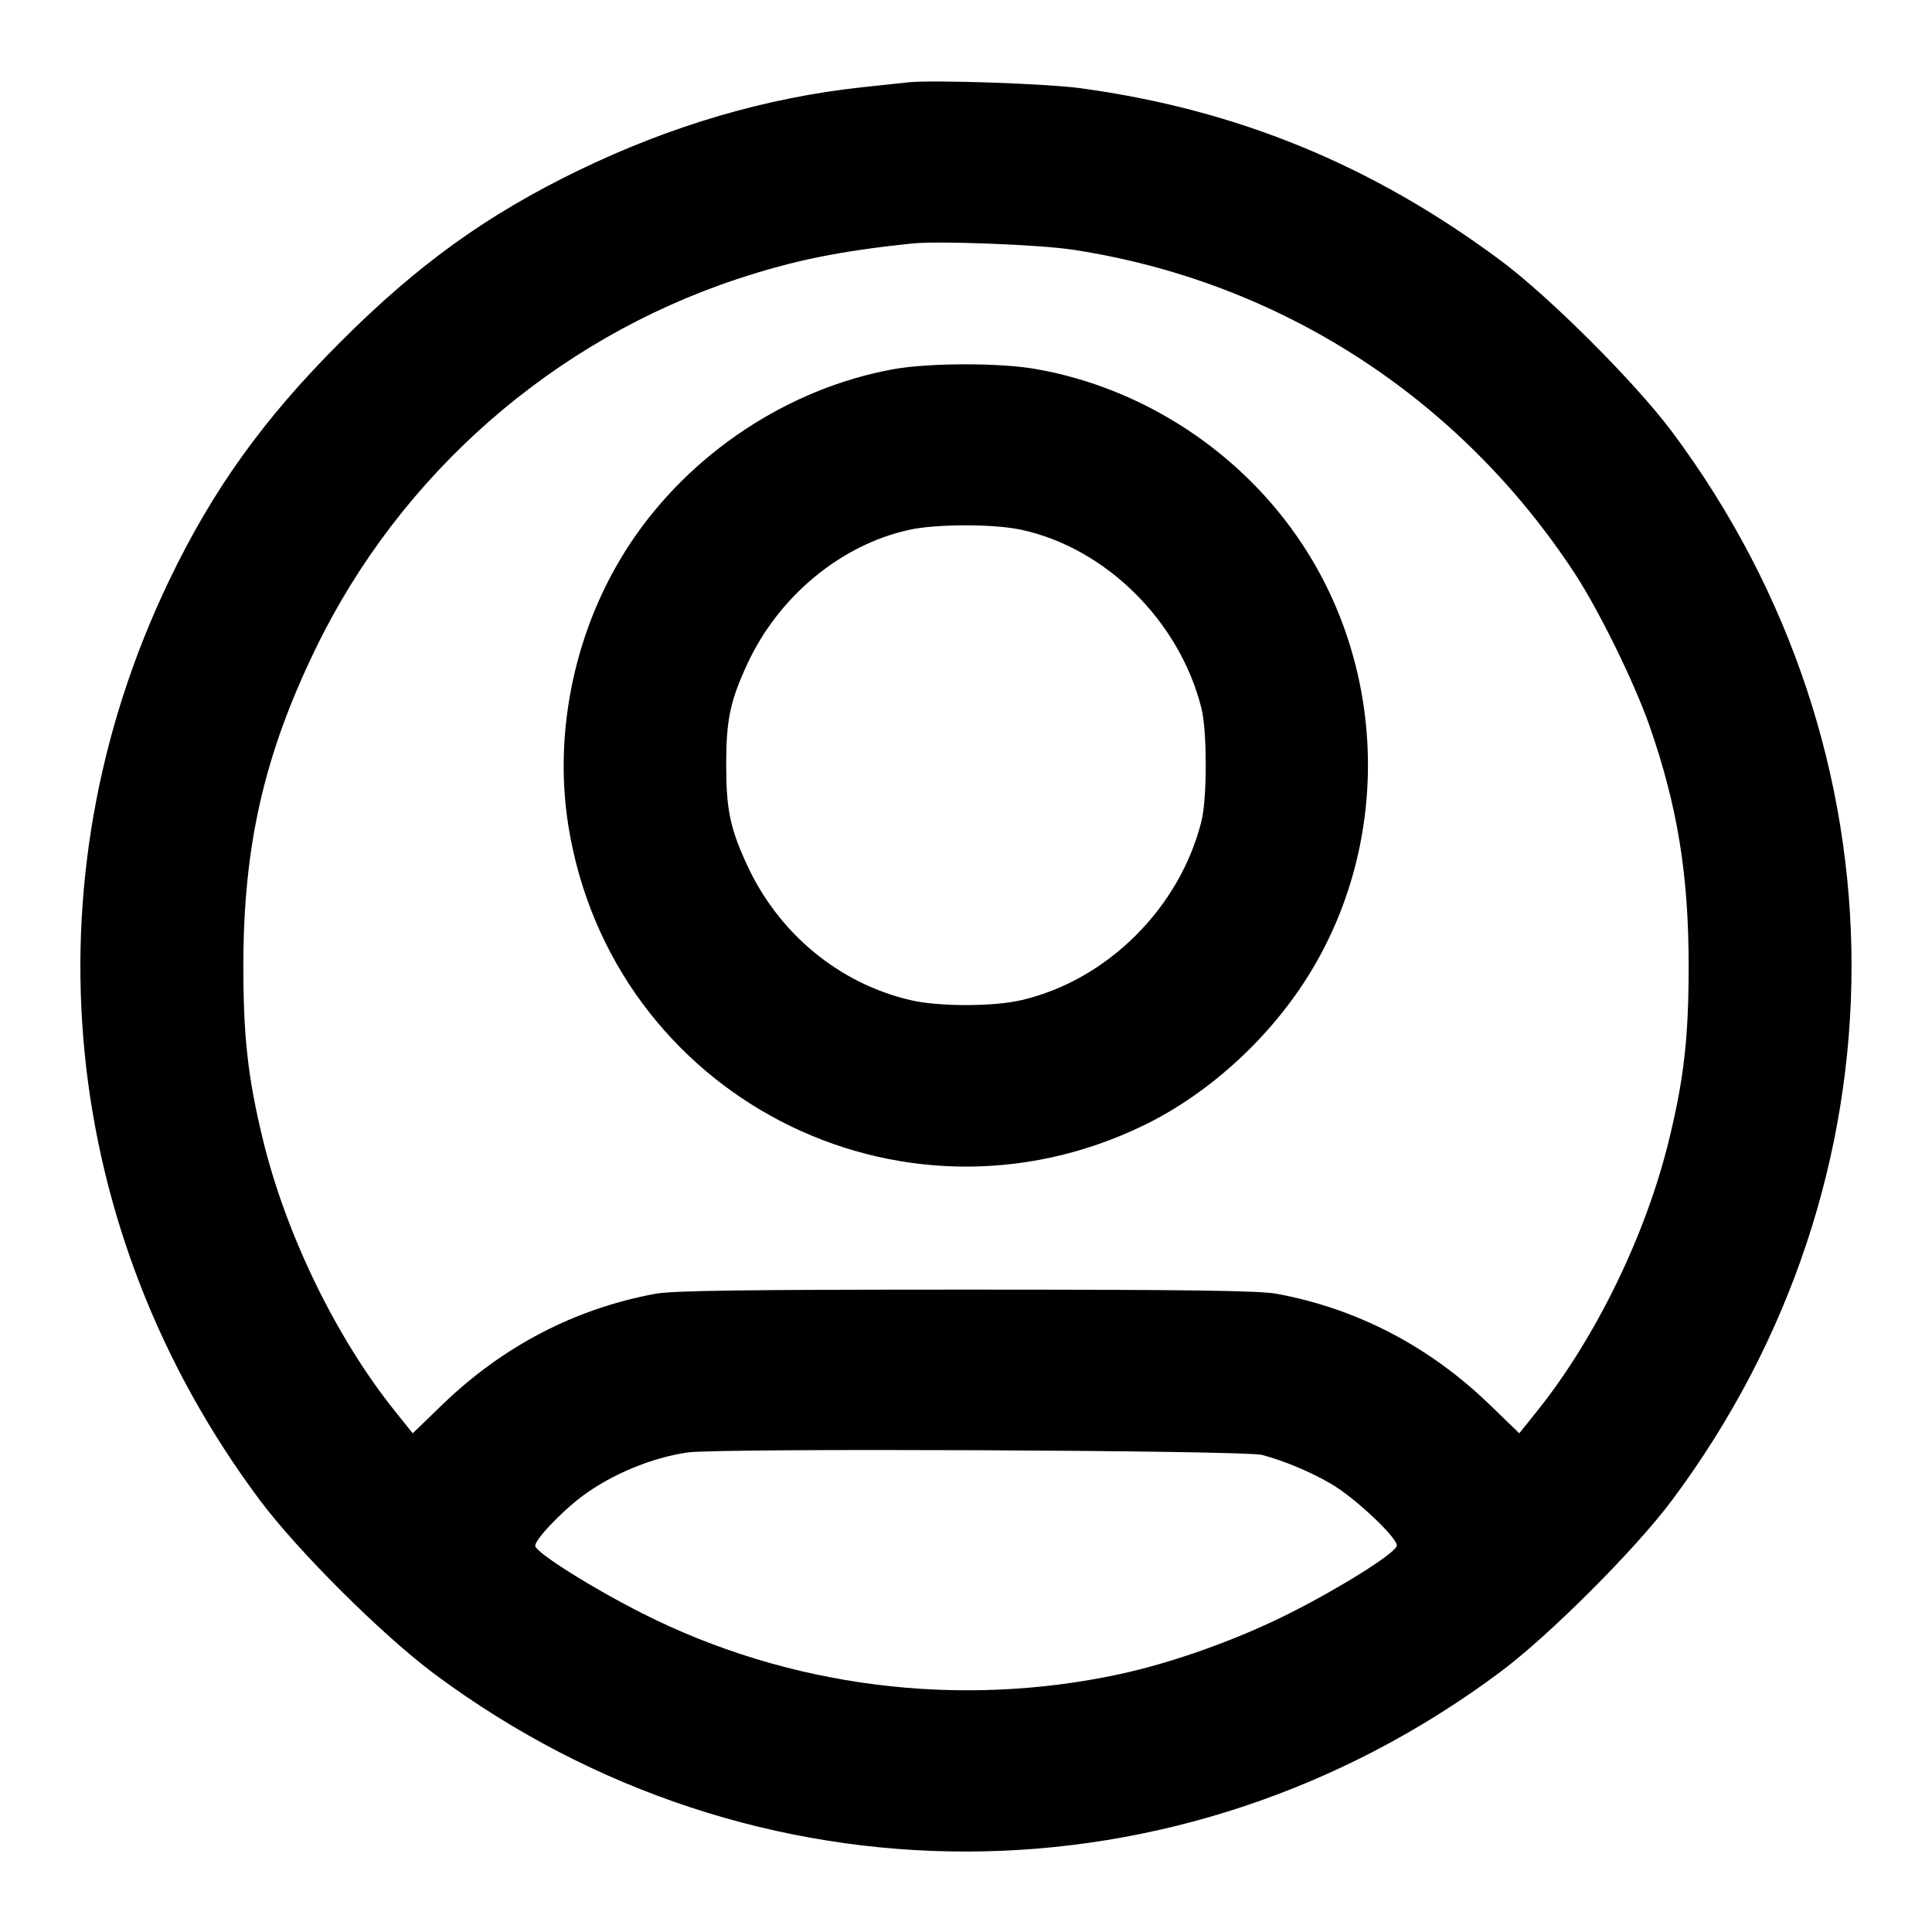 <svg width="24" height="24" viewBox="0 0 24 24" fill="none" xmlns="http://www.w3.org/2000/svg"><path d="M11.280 1.023 C 11.203 1.032,10.951 1.059,10.720 1.083 C 9.527 1.210,8.337 1.558,7.180 2.120 C 6.045 2.671,5.193 3.285,4.238 4.239 C 3.277 5.198,2.643 6.080,2.097 7.220 C 0.301 10.968,0.728 15.286,3.226 18.633 C 3.701 19.269,4.753 20.316,5.400 20.797 C 9.364 23.745,14.666 23.734,18.637 20.770 C 19.246 20.316,20.316 19.246,20.770 18.637 C 23.744 14.652,23.744 9.348,20.770 5.363 C 20.316 4.755,19.247 3.686,18.640 3.235 C 17.045 2.049,15.365 1.360,13.423 1.096 C 13.000 1.038,11.574 0.990,11.280 1.023 M13.320 3.101 C 15.883 3.488,18.124 4.931,19.560 7.120 C 19.863 7.583,20.303 8.479,20.492 9.020 C 20.838 10.013,20.977 10.865,20.977 12.000 C 20.977 12.888,20.919 13.397,20.733 14.160 C 20.446 15.341,19.820 16.625,19.092 17.532 L 18.873 17.805 18.506 17.450 C 17.755 16.724,16.859 16.257,15.860 16.072 C 15.644 16.032,14.760 16.020,12.000 16.020 C 9.240 16.020,8.356 16.032,8.140 16.072 C 7.141 16.257,6.245 16.724,5.494 17.450 L 5.127 17.805 4.908 17.532 C 4.180 16.625,3.554 15.341,3.267 14.160 C 3.081 13.397,3.023 12.888,3.023 12.000 C 3.023 10.507,3.280 9.379,3.920 8.060 C 4.971 5.891,6.877 4.221,9.160 3.466 C 9.865 3.233,10.432 3.118,11.340 3.024 C 11.662 2.991,12.911 3.039,13.320 3.101 M11.100 4.586 C 9.789 4.823,8.565 5.635,7.822 6.761 C 7.150 7.780,6.870 9.071,7.061 10.262 C 7.599 13.603,11.169 15.457,14.213 13.977 C 15.037 13.576,15.807 12.864,16.294 12.053 C 17.267 10.432,17.221 8.343,16.178 6.761 C 15.424 5.618,14.200 4.815,12.860 4.583 C 12.414 4.505,11.539 4.507,11.100 4.586 M12.677 6.579 C 13.730 6.801,14.655 7.714,14.925 8.800 C 14.996 9.086,14.996 9.914,14.925 10.200 C 14.657 11.278,13.754 12.176,12.689 12.424 C 12.340 12.506,11.660 12.506,11.311 12.424 C 10.425 12.218,9.674 11.598,9.282 10.749 C 9.070 10.291,9.021 10.056,9.021 9.500 C 9.021 8.944,9.070 8.709,9.282 8.251 C 9.671 7.409,10.443 6.769,11.293 6.582 C 11.630 6.508,12.332 6.507,12.677 6.579 M15.680 18.074 C 15.958 18.149,16.277 18.282,16.537 18.434 C 16.839 18.610,17.382 19.125,17.351 19.206 C 17.312 19.309,16.642 19.728,16.012 20.045 C 15.365 20.370,14.574 20.653,13.908 20.797 C 11.906 21.228,9.792 20.959,7.980 20.042 C 7.362 19.730,6.688 19.307,6.650 19.209 C 6.626 19.146,6.966 18.784,7.240 18.581 C 7.608 18.310,8.093 18.109,8.540 18.043 C 8.923 17.987,15.462 18.015,15.680 18.074 " stroke="none" fill-rule="evenodd" fill="black"></path></svg>